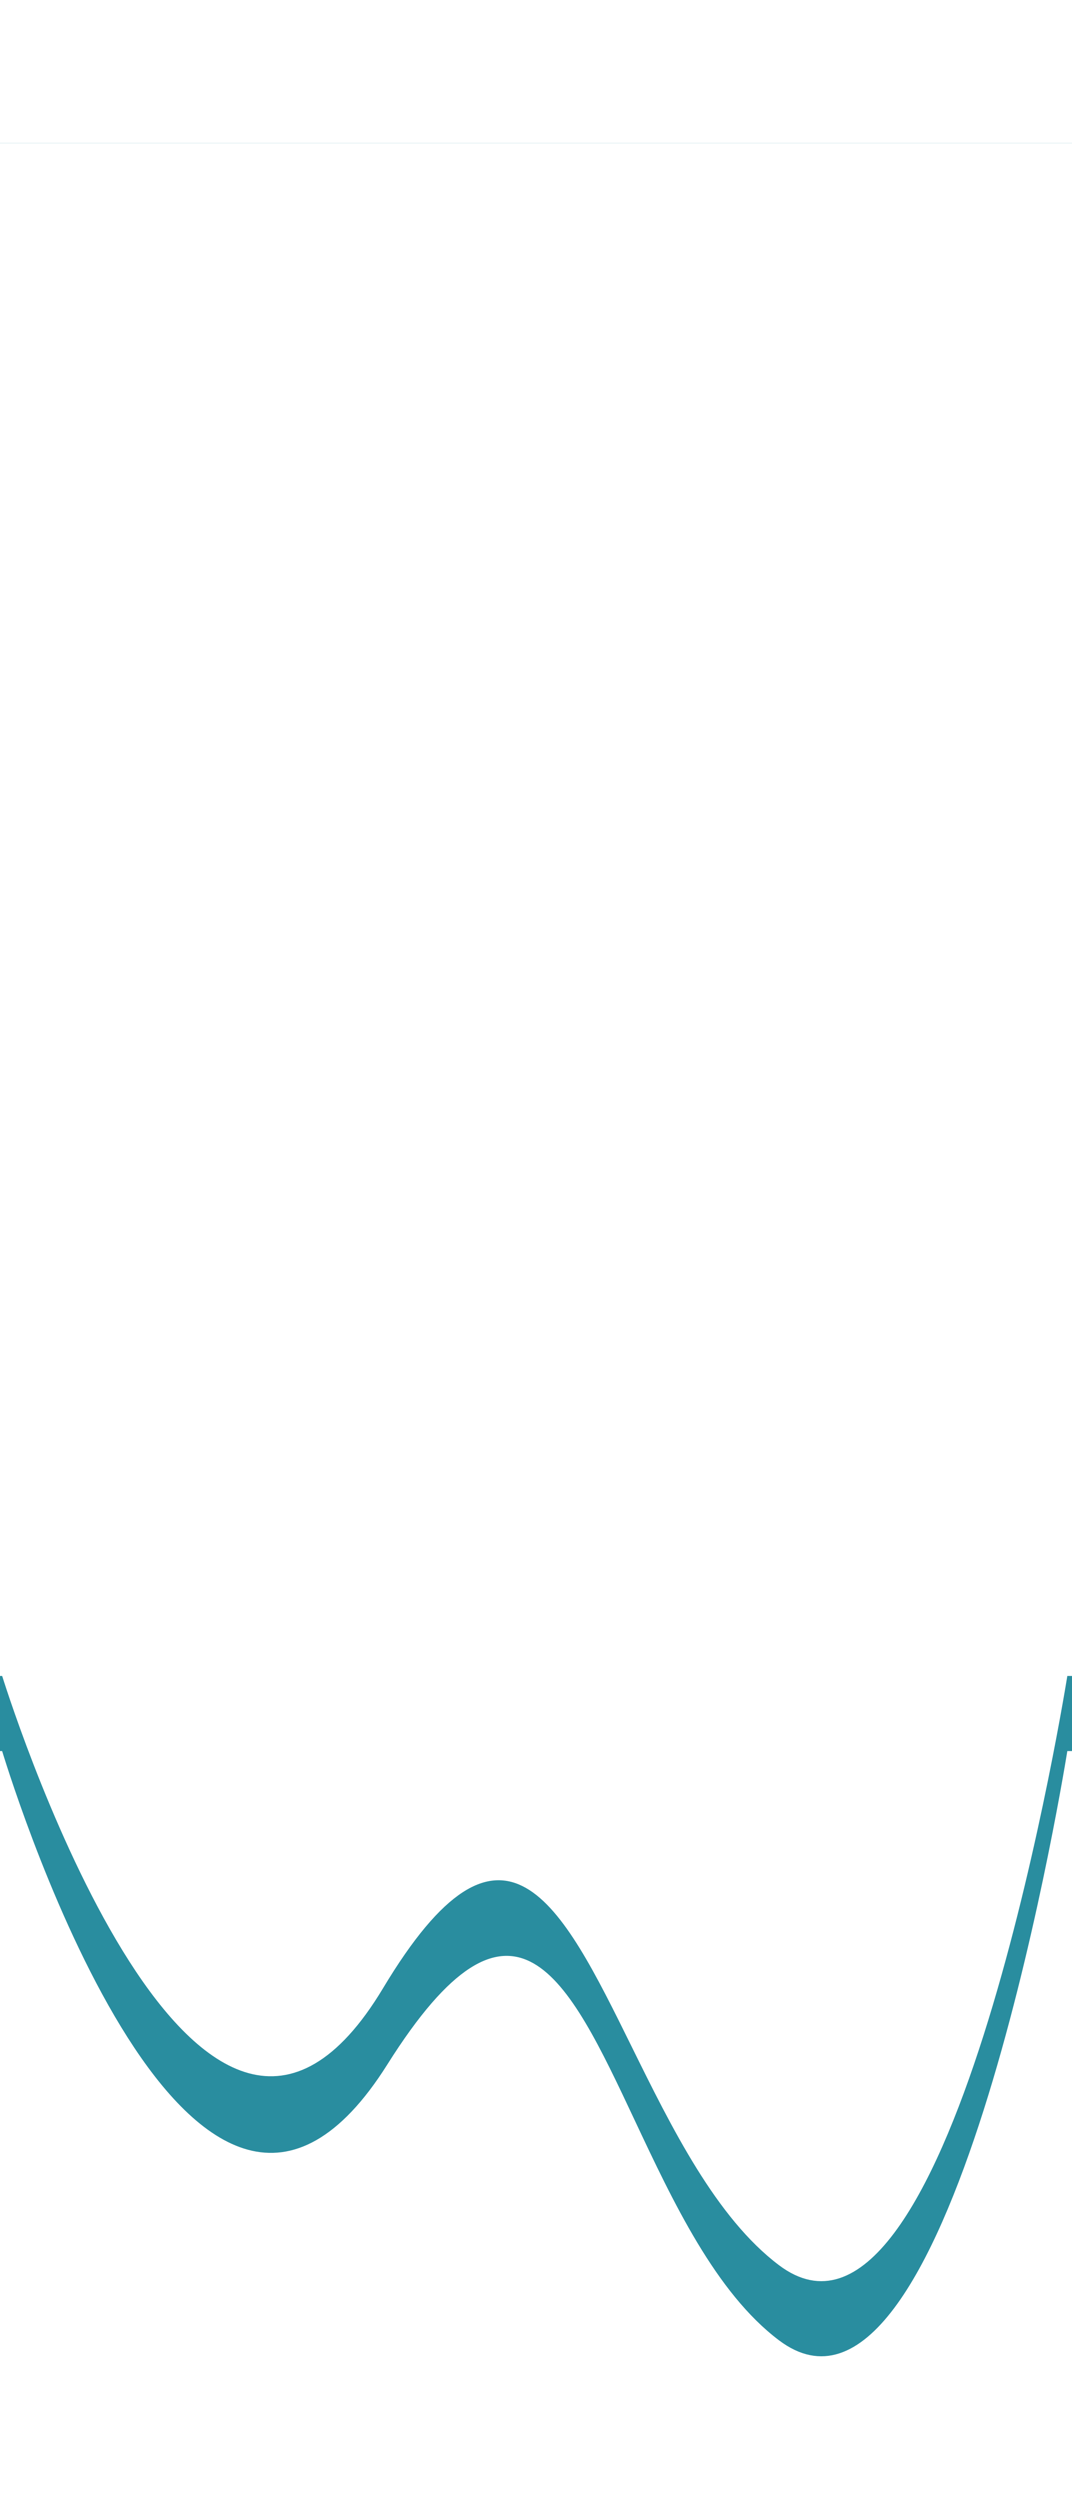 <svg width="375" height="874" viewBox="0 0 375 874" fill="none" xmlns="http://www.w3.org/2000/svg">
<g filter="url(#filter0_d_941_13651)">
<path fill-rule="evenodd" clip-rule="evenodd" d="M375 40H0V602.212H0.748C5.187 616.749 68.484 818.227 135.5 711.782C179.78 641.449 198.487 681.228 222.009 731.245C235.406 759.733 250.365 791.541 272.5 808.22C331.469 852.651 370.812 617.898 373.368 602.212H375V40Z" fill="#298D9F"/>
</g>
<g filter="url(#filter1_d_941_13651)">
<path fill-rule="evenodd" clip-rule="evenodd" d="M375 40H0V575.948H0.756C5.332 590.456 70.363 791.15 134 685.108C176.188 614.807 196.108 655.172 220.921 705.453C234.927 733.833 250.492 765.373 272.5 781.956C331.469 826.387 370.812 591.634 373.368 575.948H375V40Z" fill="white"/>
</g>
<defs>
<filter id="filter0_d_941_13651" x="-50" y="0" width="475" height="873.805" filterUnits="userSpaceOnUse" color-interpolation-filters="sRGB">
<feFlood flood-opacity="0" result="BackgroundImageFix"/>
<feColorMatrix in="SourceAlpha" type="matrix" values="0 0 0 0 0 0 0 0 0 0 0 0 0 0 0 0 0 0 127 0" result="hardAlpha"/>
<feOffset dy="10"/>
<feGaussianBlur stdDeviation="25"/>
<feComposite in2="hardAlpha" operator="out"/>
<feColorMatrix type="matrix" values="0 0 0 0 0 0 0 0 0 0 0 0 0 0 0 0 0 0 0.25 0"/>
<feBlend mode="normal" in2="BackgroundImageFix" result="effect1_dropShadow_941_13651"/>
<feBlend mode="normal" in="SourceGraphic" in2="effect1_dropShadow_941_13651" result="shape"/>
</filter>
<filter id="filter1_d_941_13651" x="-50" y="0" width="475" height="847.543" filterUnits="userSpaceOnUse" color-interpolation-filters="sRGB">
<feFlood flood-opacity="0" result="BackgroundImageFix"/>
<feColorMatrix in="SourceAlpha" type="matrix" values="0 0 0 0 0 0 0 0 0 0 0 0 0 0 0 0 0 0 127 0" result="hardAlpha"/>
<feOffset dy="10"/>
<feGaussianBlur stdDeviation="25"/>
<feComposite in2="hardAlpha" operator="out"/>
<feColorMatrix type="matrix" values="0 0 0 0 0 0 0 0 0 0 0 0 0 0 0 0 0 0 0.25 0"/>
<feBlend mode="normal" in2="BackgroundImageFix" result="effect1_dropShadow_941_13651"/>
<feBlend mode="normal" in="SourceGraphic" in2="effect1_dropShadow_941_13651" result="shape"/>
</filter>
</defs>
</svg>
